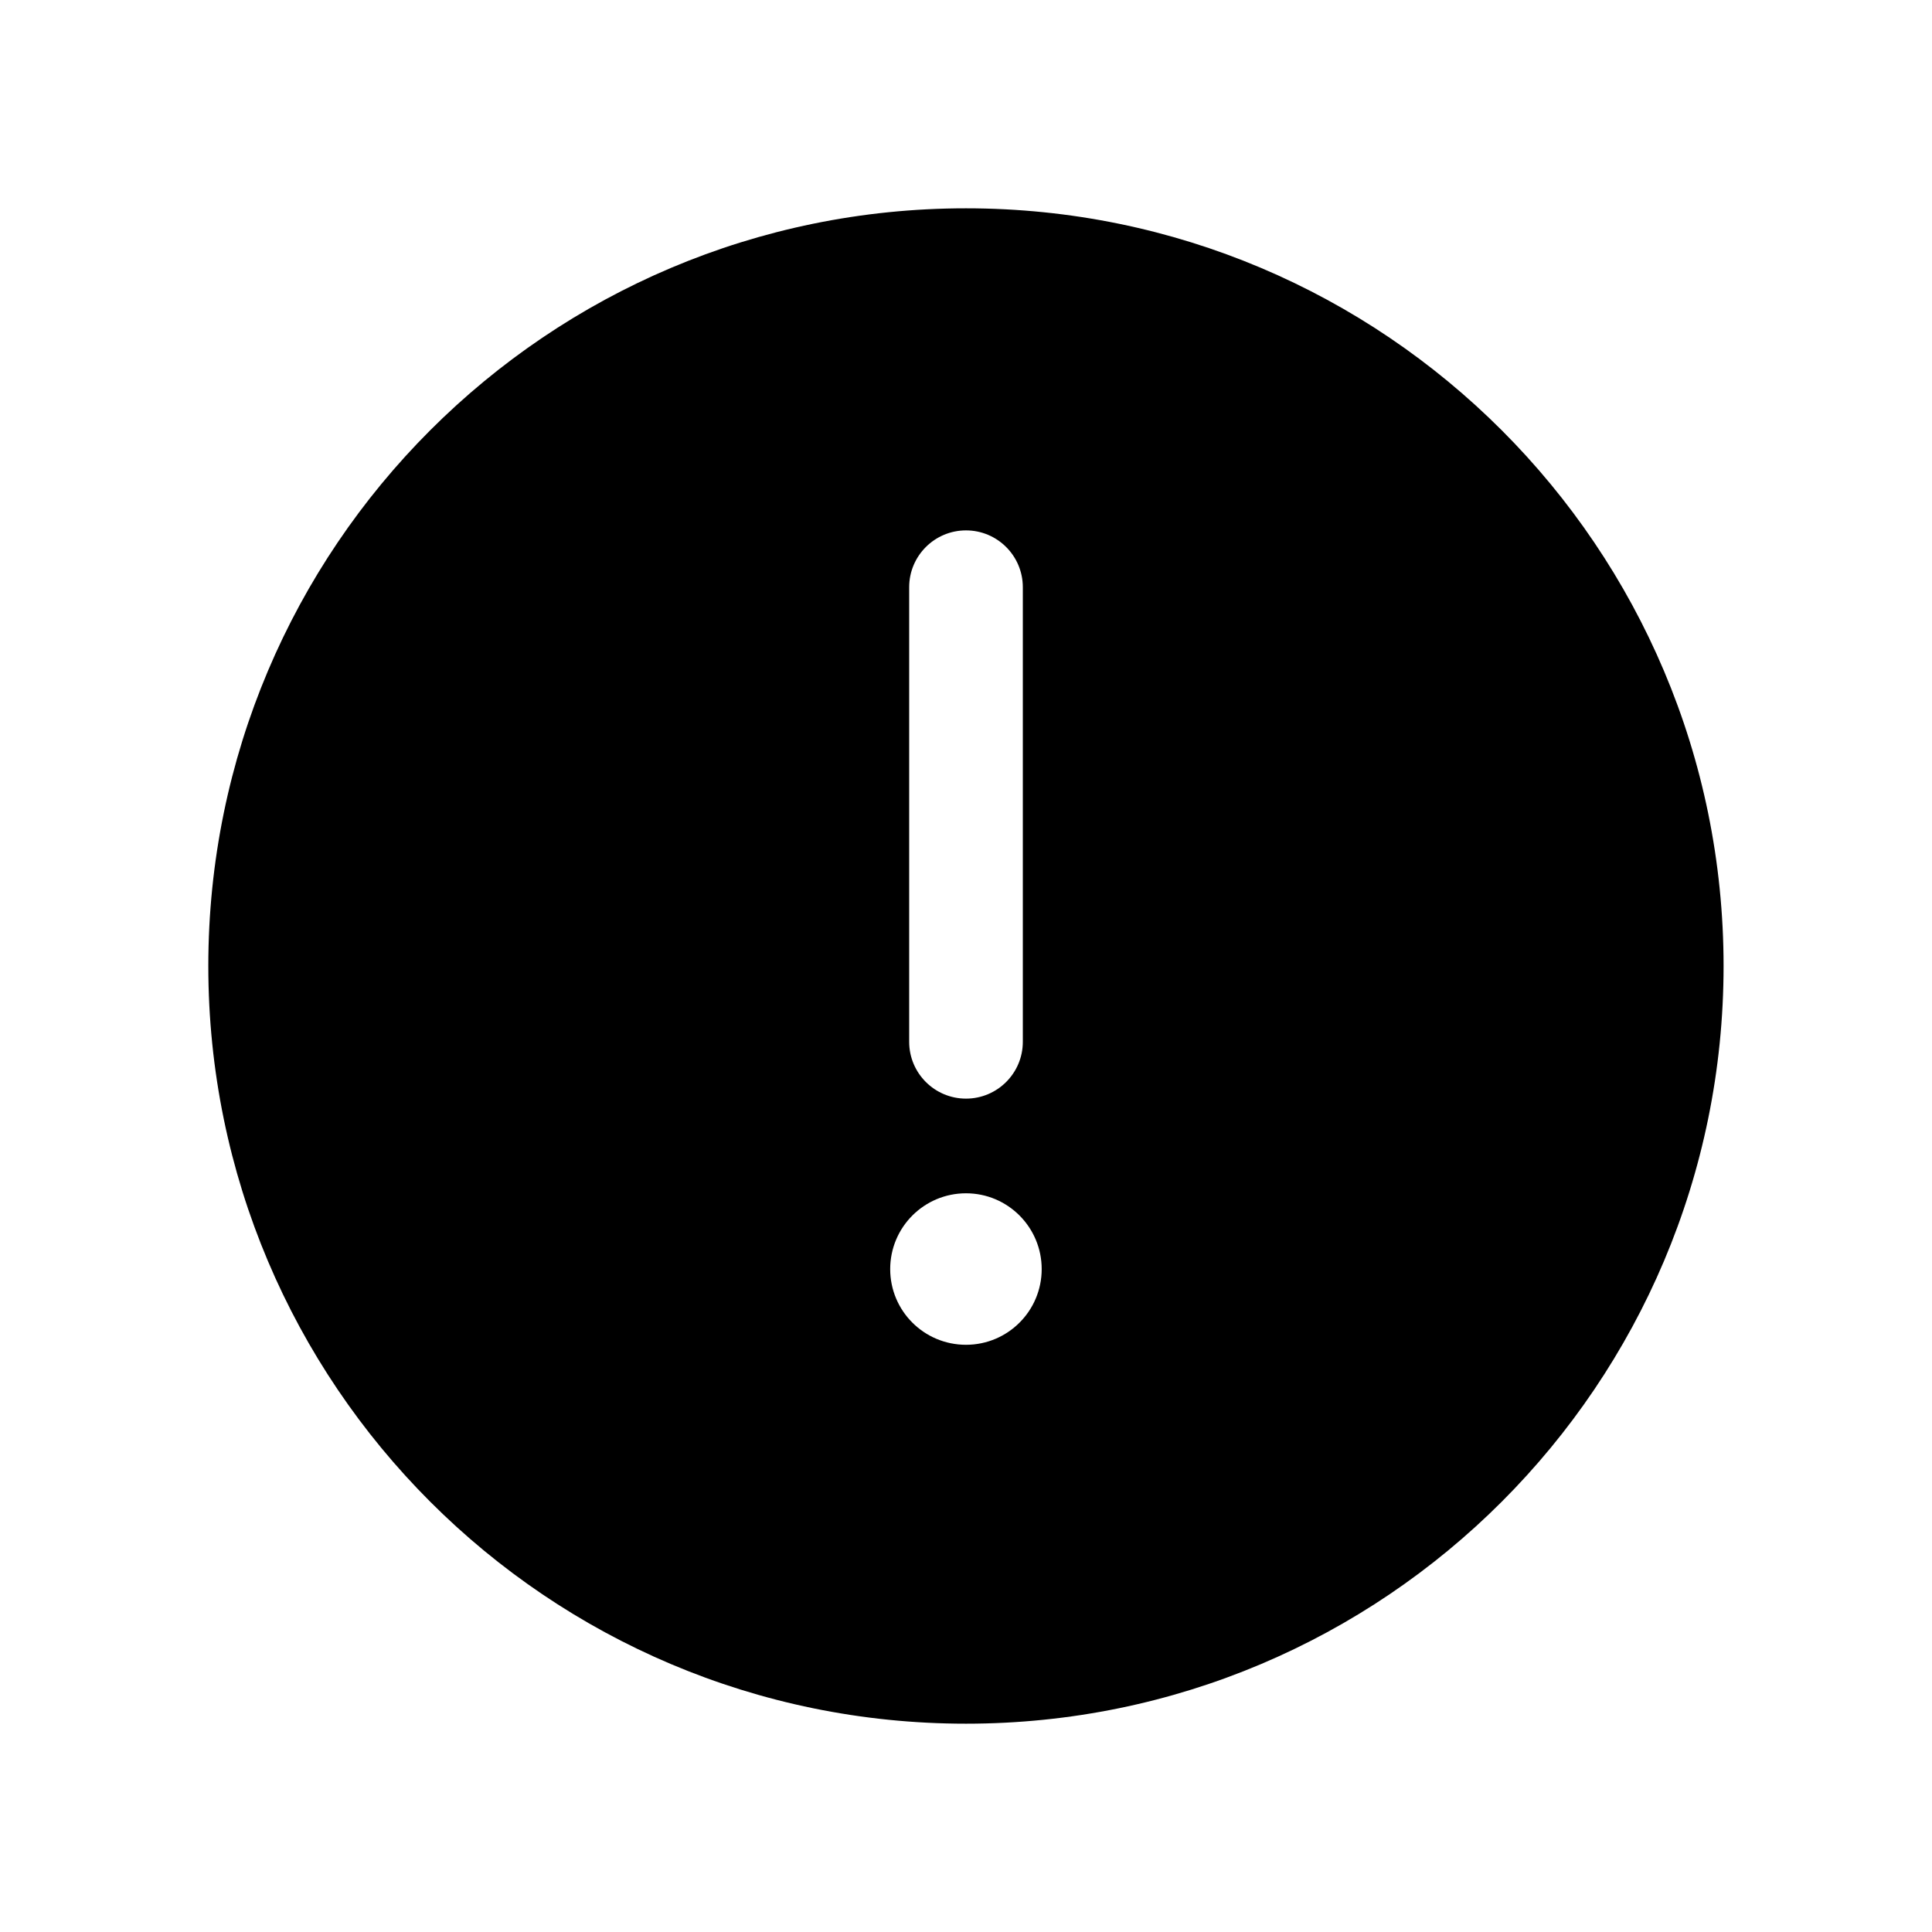 <svg width="1em" height="1em" viewBox="0 0 17 16" fill="none" xmlns="http://www.w3.org/2000/svg">
  <path fill-rule="evenodd" clip-rule="evenodd" d="M15.166 8C15.166 4.318 12.182 1.333 8.5 1.333C4.818 1.333 1.833 4.318 1.833 8C1.833 11.682 4.818 14.667 8.5 14.667C12.182 14.667 15.166 11.682 15.166 8ZM8.5 4.167C8.776 4.167 9 4.391 9 4.667V8.667C9 8.943 8.776 9.167 8.5 9.167C8.224 9.167 8 8.943 8 8.667V4.667C8 4.391 8.224 4.167 8.5 4.167ZM8.5 11.333C8.868 11.333 9.166 11.035 9.166 10.667C9.166 10.299 8.868 10 8.5 10C8.131 10 7.833 10.299 7.833 10.667C7.833 11.035 8.131 11.333 8.5 11.333Z" fill="currentColor" />
</svg>